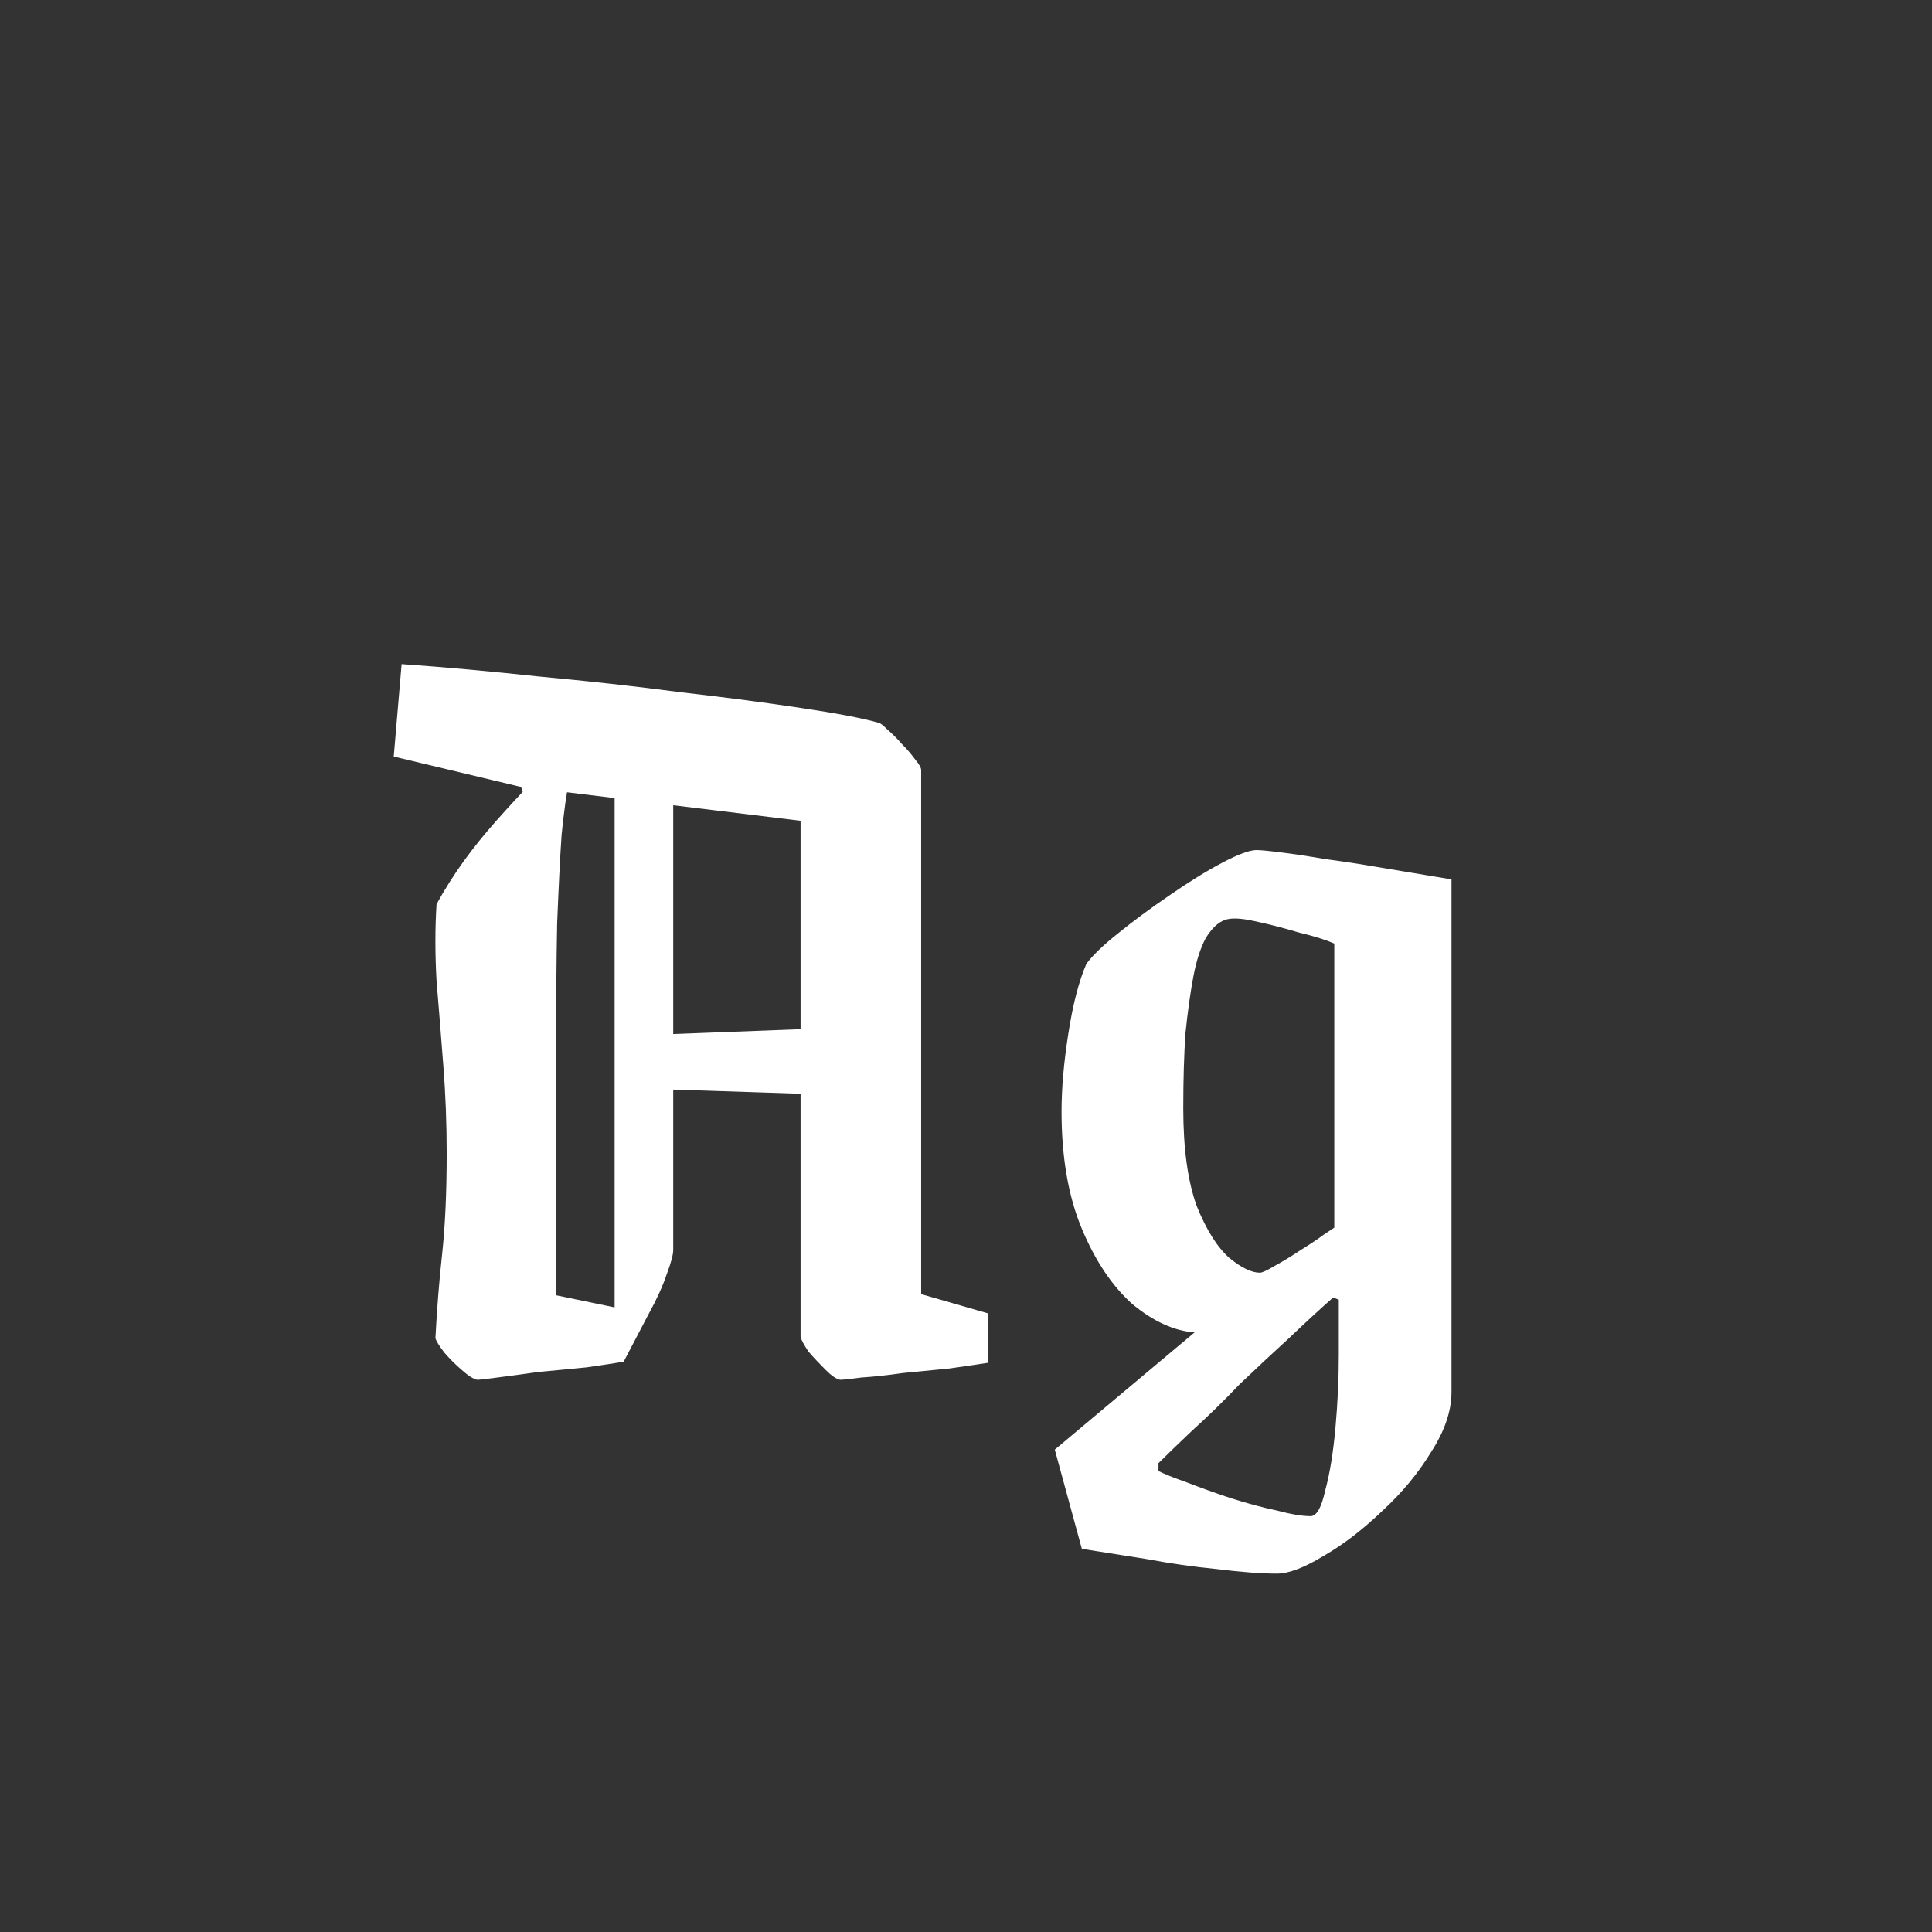 <svg width="24" height="24" viewBox="0 0 24 24" fill="none" xmlns="http://www.w3.org/2000/svg">
<rect x="0" y="0" width="24" height="24" fill="#333333" stroke="none"/>
<path d="M5.423 11.232C5.526 11.045 5.638 10.868 5.759 10.7C5.88 10.532 6.016 10.364 6.165 10.196C6.314 10.028 6.478 9.851 6.655 9.664H7.075C7.038 9.851 7.005 10.084 6.977 10.364C6.958 10.635 6.94 11.003 6.921 11.47C6.912 11.937 6.907 12.543 6.907 13.29C6.907 14.037 6.907 14.97 6.907 16.09L8.055 16.328L7.747 16.916C7.635 16.935 7.481 16.958 7.285 16.986C7.098 17.005 6.902 17.023 6.697 17.042C6.501 17.07 6.328 17.093 6.179 17.112C6.039 17.131 5.955 17.14 5.927 17.14C5.88 17.131 5.815 17.089 5.731 17.014C5.656 16.949 5.586 16.879 5.521 16.804C5.456 16.72 5.418 16.659 5.409 16.622C5.428 16.258 5.456 15.908 5.493 15.572C5.53 15.227 5.549 14.811 5.549 14.326C5.549 13.953 5.535 13.589 5.507 13.234C5.479 12.87 5.451 12.52 5.423 12.184C5.404 11.848 5.404 11.531 5.423 11.232ZM7.719 12.87L10.281 12.772V13.598L7.719 13.514V12.87ZM8.363 9.692V15.53C8.363 15.586 8.335 15.689 8.279 15.838C8.232 15.978 8.158 16.141 8.055 16.328H7.635V9.692H8.363ZM4.891 9.398L4.989 8.25C5.521 8.287 6.09 8.339 6.697 8.404C7.304 8.46 7.892 8.525 8.461 8.6C9.03 8.665 9.53 8.731 9.959 8.796C10.398 8.861 10.715 8.922 10.911 8.978C10.93 8.978 10.967 9.006 11.023 9.062C11.088 9.118 11.149 9.179 11.205 9.244C11.27 9.309 11.326 9.375 11.373 9.44C11.42 9.496 11.443 9.538 11.443 9.566V16.076L12.269 16.314V16.93C12.148 16.949 11.989 16.972 11.793 17C11.606 17.019 11.415 17.037 11.219 17.056C11.023 17.084 10.85 17.103 10.701 17.112C10.561 17.131 10.472 17.14 10.435 17.14C10.388 17.131 10.328 17.089 10.253 17.014C10.178 16.939 10.108 16.865 10.043 16.79C9.987 16.706 9.954 16.645 9.945 16.608V10.196L6.963 9.832L6.501 9.86L6.473 9.776L4.891 9.398ZM15.861 19.548C15.665 19.548 15.418 19.529 15.119 19.492C14.83 19.464 14.536 19.422 14.237 19.366C13.938 19.319 13.672 19.277 13.439 19.24L13.103 18.008L14.839 16.552C14.587 16.533 14.33 16.417 14.069 16.202C13.817 15.978 13.607 15.665 13.439 15.264C13.271 14.863 13.187 14.377 13.187 13.808C13.187 13.519 13.215 13.197 13.271 12.842C13.327 12.478 13.402 12.189 13.495 11.974C13.57 11.871 13.7 11.745 13.887 11.596C14.083 11.437 14.298 11.279 14.531 11.12C14.774 10.952 14.993 10.817 15.189 10.714C15.385 10.611 15.525 10.56 15.609 10.56C15.656 10.56 15.754 10.569 15.903 10.588C16.062 10.607 16.248 10.635 16.463 10.672C16.678 10.7 16.892 10.733 17.107 10.77C17.331 10.807 17.527 10.84 17.695 10.868C17.863 10.896 17.975 10.915 18.031 10.924V17.294C18.031 17.527 17.947 17.775 17.779 18.036C17.62 18.297 17.42 18.54 17.177 18.764C16.934 18.997 16.692 19.184 16.449 19.324C16.206 19.473 16.01 19.548 15.861 19.548ZM16.281 18.834C16.356 18.834 16.416 18.727 16.463 18.512C16.519 18.307 16.561 18.05 16.589 17.742C16.617 17.434 16.631 17.131 16.631 16.832V16.146L16.561 16.118C16.412 16.249 16.234 16.412 16.029 16.608C15.824 16.795 15.614 16.991 15.399 17.196C15.194 17.411 14.998 17.602 14.811 17.77C14.624 17.947 14.484 18.083 14.391 18.176V18.274C14.466 18.311 14.582 18.358 14.741 18.414C14.909 18.479 15.091 18.545 15.287 18.61C15.492 18.675 15.684 18.727 15.861 18.764C16.038 18.811 16.178 18.834 16.281 18.834ZM15.651 15.81C15.679 15.81 15.74 15.782 15.833 15.726C15.936 15.67 16.043 15.605 16.155 15.53C16.276 15.455 16.374 15.39 16.449 15.334C16.533 15.278 16.575 15.25 16.575 15.25V11.722C16.472 11.675 16.323 11.629 16.127 11.582C15.94 11.526 15.758 11.479 15.581 11.442C15.413 11.405 15.292 11.4 15.217 11.428C15.133 11.456 15.054 11.531 14.979 11.652C14.914 11.773 14.862 11.932 14.825 12.128C14.788 12.324 14.755 12.557 14.727 12.828C14.708 13.099 14.699 13.411 14.699 13.766C14.699 14.27 14.755 14.676 14.867 14.984C14.988 15.283 15.124 15.497 15.273 15.628C15.422 15.749 15.548 15.81 15.651 15.81Z" fill="white"/>
</svg>
